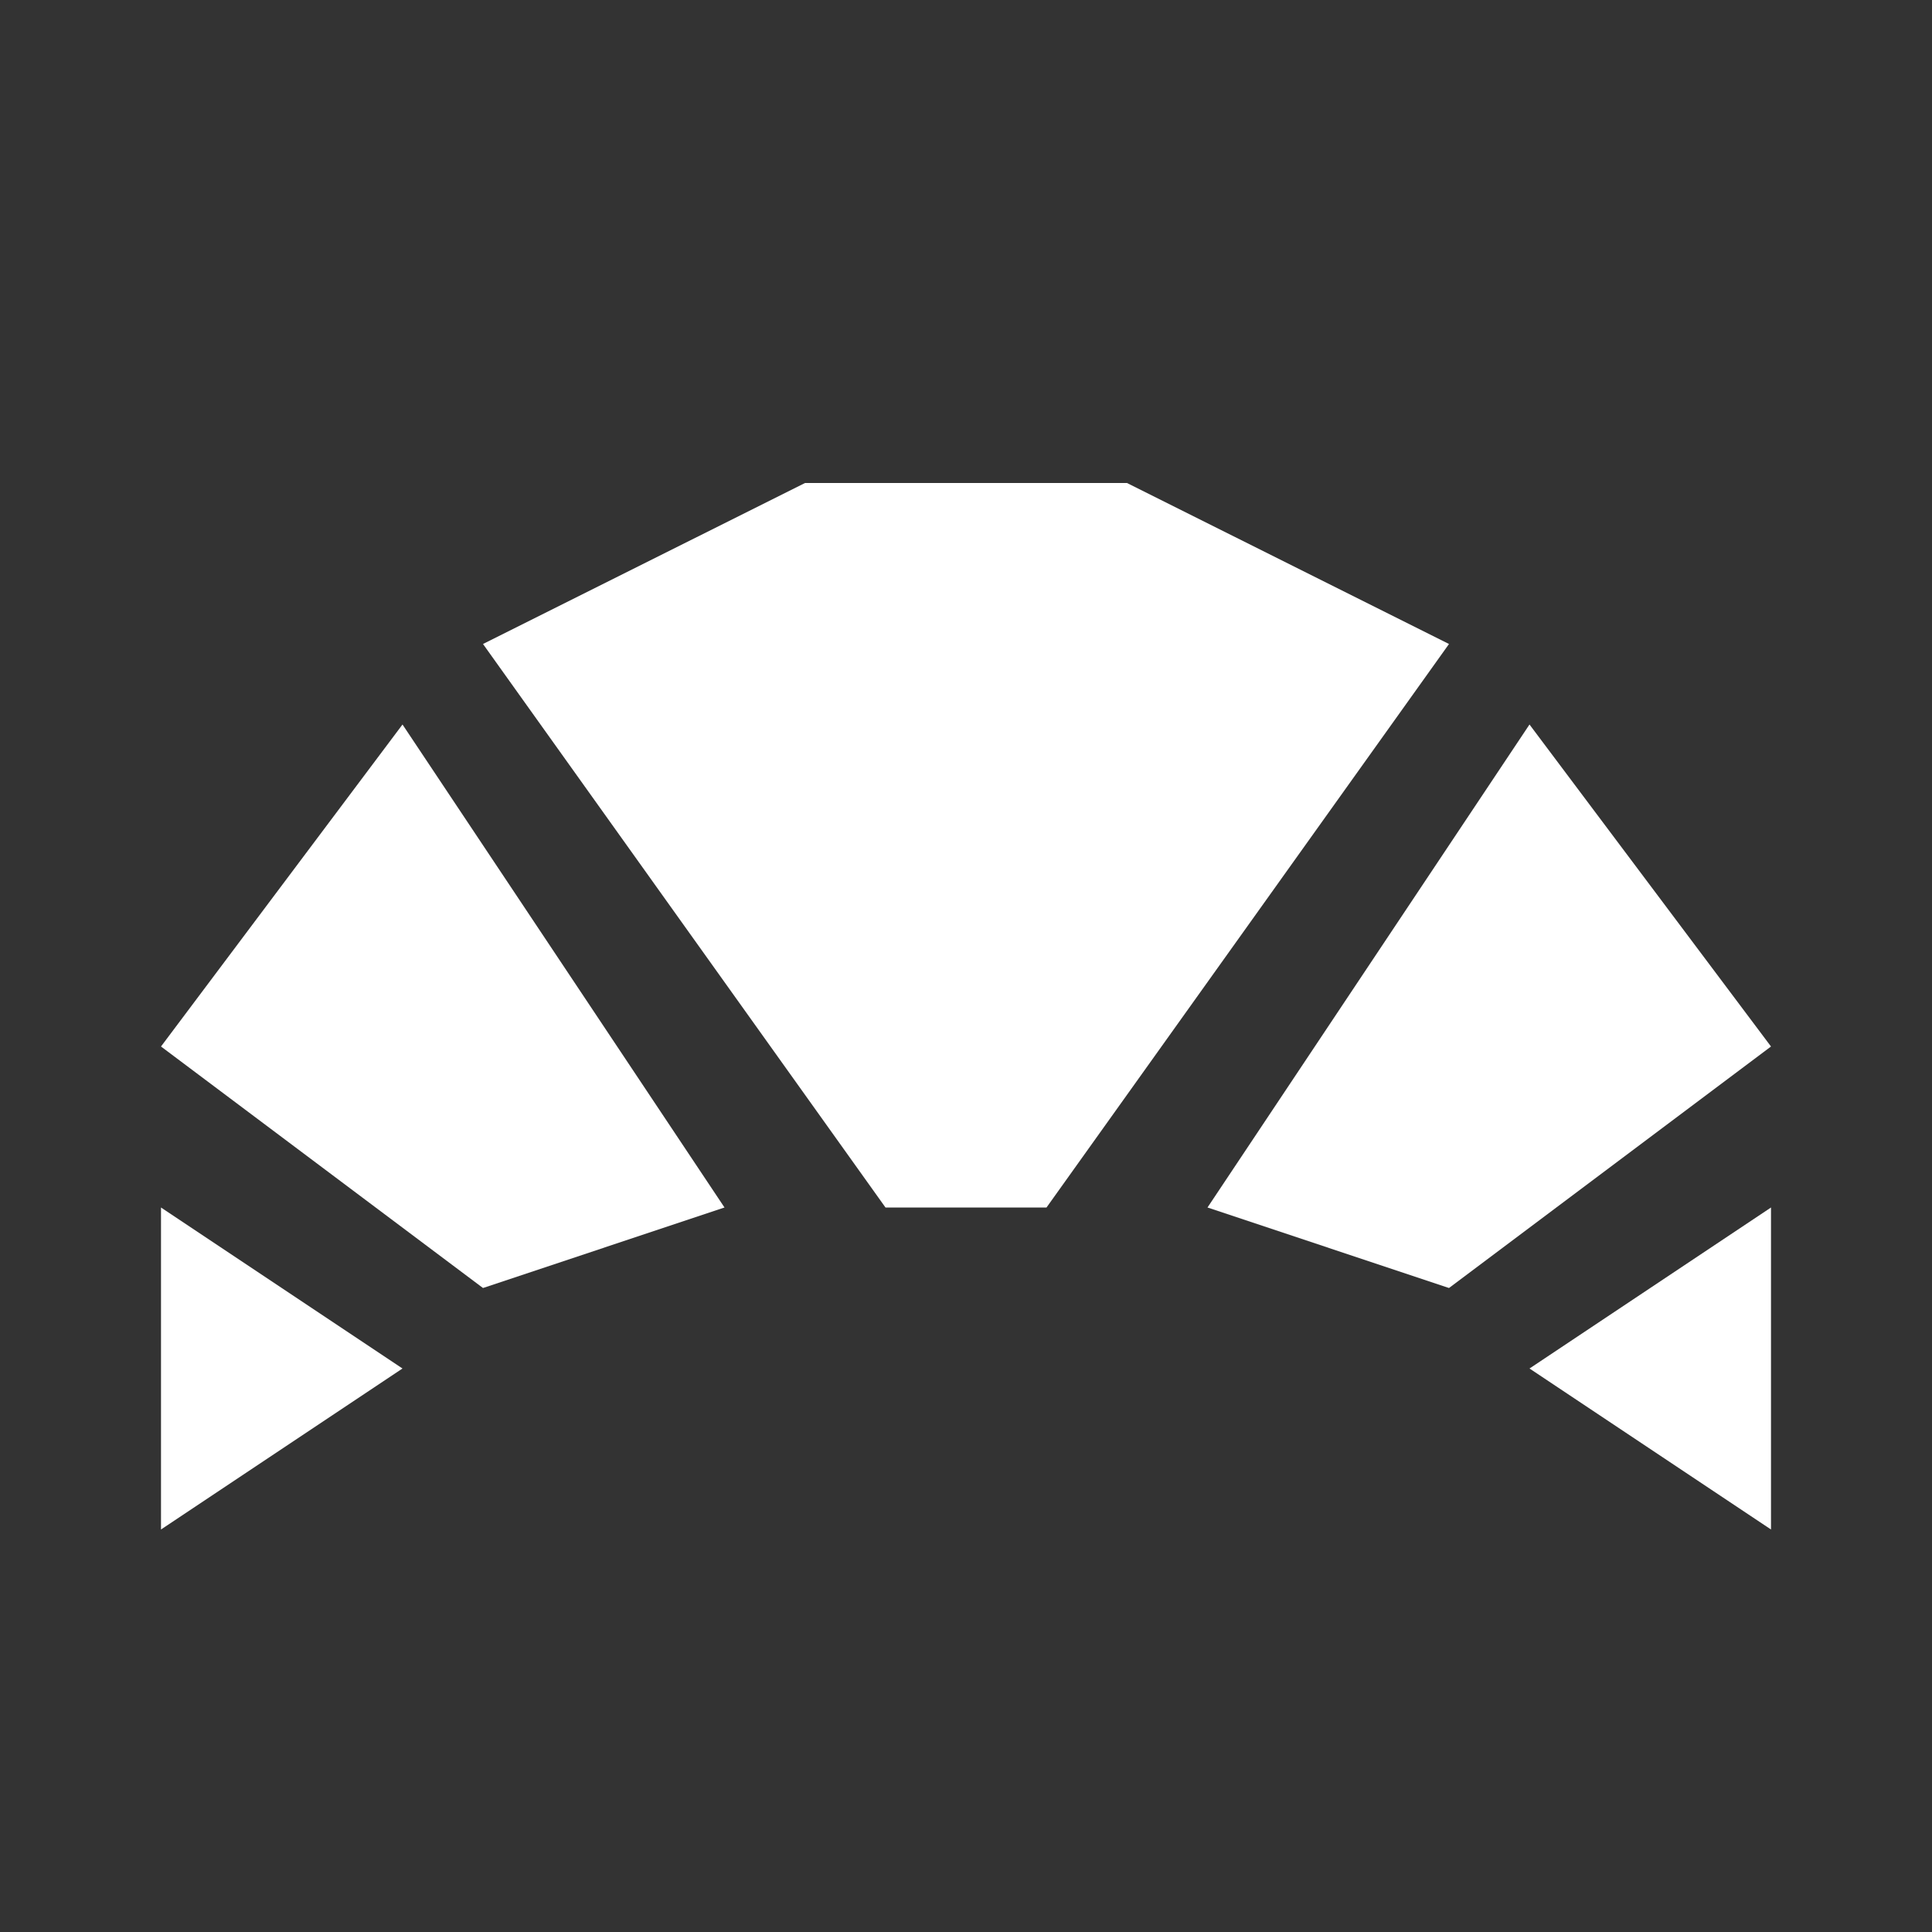 <svg xmlns="http://www.w3.org/2000/svg" id="mdi-food-croissant" viewBox="0 0 24 24"><rect x="0" y="0" width="24" height="24" fill="#333333" stroke="none"/><path fill="white" d="M22,19L19,17L22,15V19M15,15L19,9L22,13L18,16L15,15M5,17L2,19V15L5,17M9,15L6,16L2,13L5,9L9,15M14,6L18,8L13,15H11L6,8L10,6H14Z" /></svg>